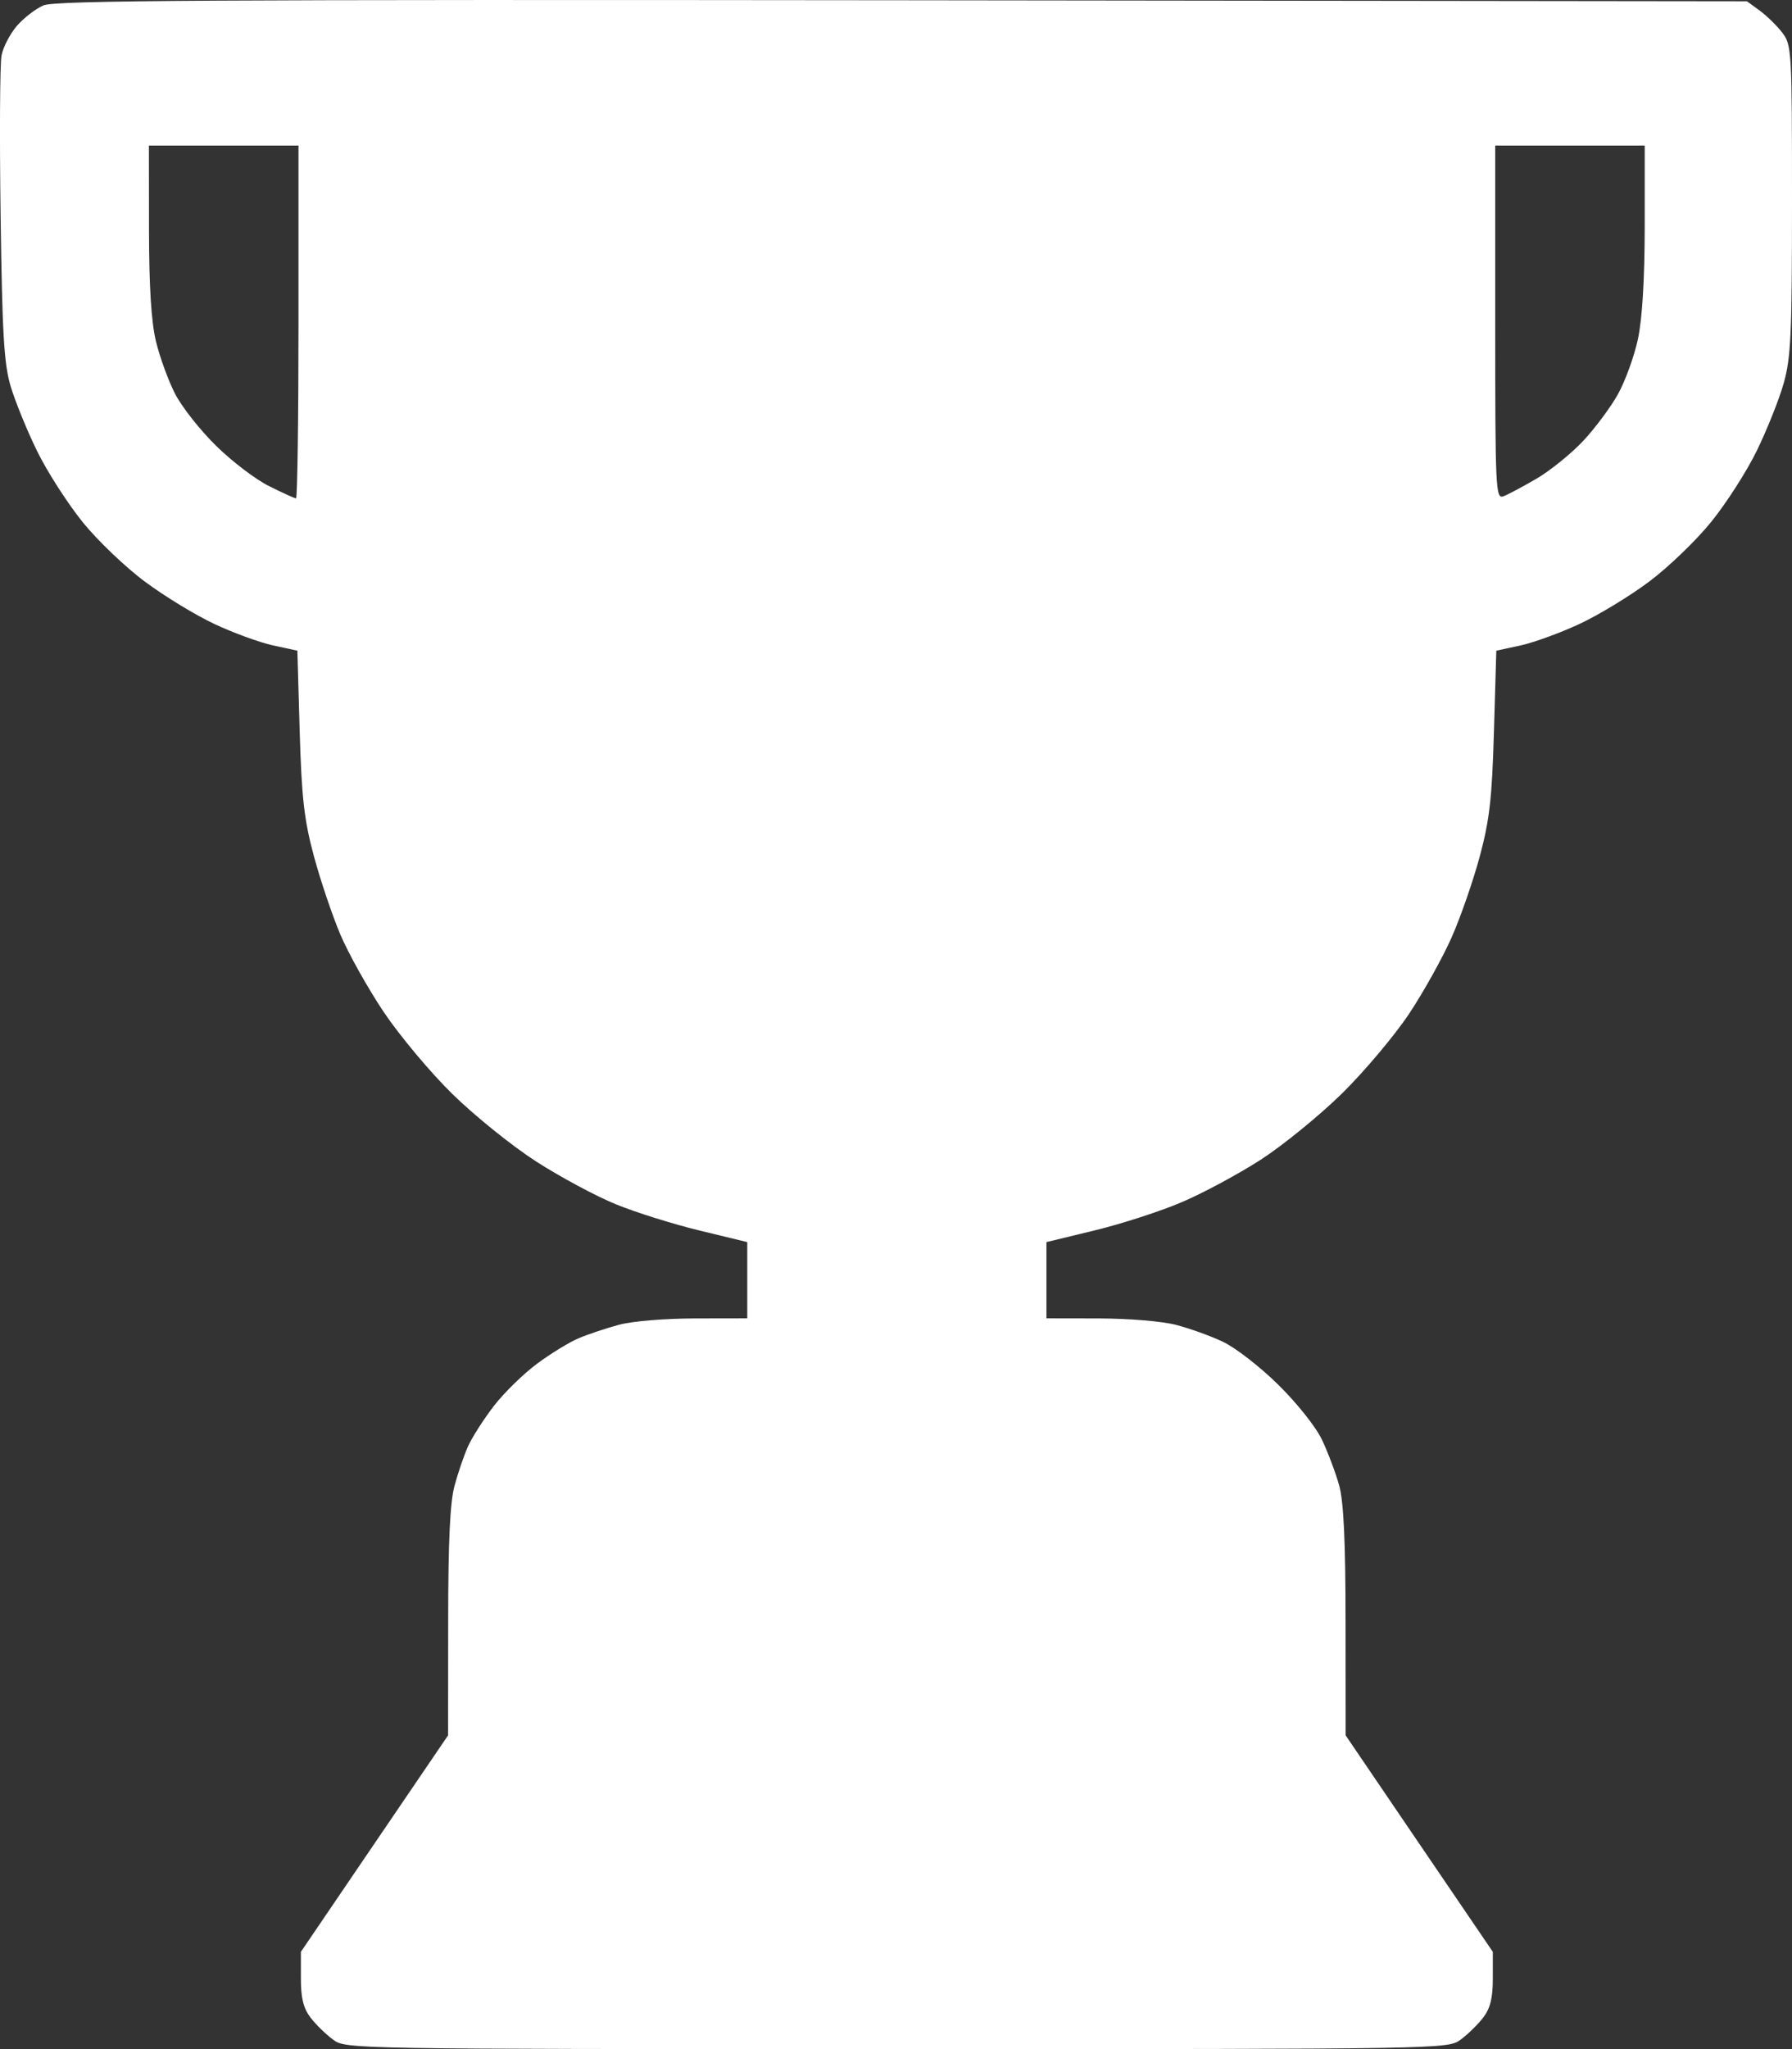 <svg width="21" height="24" viewBox="0 0 21 24" fill="none" xmlns="http://www.w3.org/2000/svg">
<rect x="0" y="0" width="21" height="24" fill="#333333" stroke="none"/>
<path fill-rule="evenodd" clip-rule="evenodd" d="M0.51 0.063C0.418 0.102 0.278 0.211 0.197 0.304C0.117 0.398 0.036 0.553 0.018 0.65C-0.001 0.747 -0.006 1.586 0.007 2.513C0.026 3.903 0.046 4.257 0.124 4.522C0.177 4.699 0.316 5.041 0.434 5.282C0.552 5.524 0.794 5.899 0.97 6.117C1.147 6.335 1.478 6.651 1.707 6.819C1.935 6.988 2.299 7.209 2.516 7.31C2.733 7.412 3.04 7.524 3.198 7.559L3.485 7.621L3.512 8.567C3.535 9.346 3.564 9.602 3.678 10.026C3.754 10.308 3.894 10.723 3.989 10.947C4.084 11.17 4.313 11.579 4.498 11.855C4.683 12.13 5.045 12.563 5.303 12.815C5.561 13.068 6.002 13.423 6.283 13.604C6.565 13.785 6.984 14.01 7.215 14.104C7.445 14.199 7.887 14.337 8.196 14.412L8.757 14.548V14.995V15.441L8.141 15.442C7.788 15.443 7.408 15.474 7.251 15.517C7.1 15.558 6.889 15.628 6.782 15.674C6.674 15.719 6.456 15.852 6.297 15.97C6.138 16.087 5.908 16.311 5.786 16.469C5.665 16.627 5.528 16.841 5.483 16.944C5.437 17.047 5.367 17.252 5.327 17.4C5.274 17.591 5.252 18.052 5.252 18.997L5.251 20.325L4.388 21.593L3.526 22.861V23.172C3.526 23.402 3.555 23.521 3.639 23.631C3.701 23.712 3.82 23.828 3.903 23.889C4.054 24 4.075 24 10.51 24C16.945 24 16.966 24 17.117 23.889C17.2 23.828 17.319 23.712 17.381 23.631C17.465 23.521 17.494 23.402 17.494 23.172V22.861L16.631 21.593L15.769 20.325L15.768 18.997C15.768 18.053 15.746 17.591 15.694 17.4C15.653 17.252 15.562 17.011 15.492 16.863C15.419 16.71 15.198 16.433 14.977 16.216C14.765 16.007 14.474 15.782 14.33 15.715C14.187 15.647 13.941 15.559 13.783 15.518C13.619 15.475 13.231 15.443 12.879 15.442L12.263 15.441V14.995V14.548L12.828 14.411C13.139 14.336 13.596 14.188 13.845 14.082C14.094 13.977 14.511 13.752 14.773 13.584C15.034 13.415 15.463 13.066 15.726 12.808C15.988 12.55 16.342 12.13 16.512 11.875C16.682 11.619 16.906 11.217 17.011 10.98C17.116 10.743 17.264 10.316 17.341 10.031C17.456 9.602 17.485 9.349 17.507 8.567L17.535 7.621L17.822 7.559C17.98 7.524 18.291 7.41 18.514 7.306C18.736 7.202 19.102 6.98 19.326 6.812C19.55 6.645 19.876 6.331 20.052 6.114C20.227 5.898 20.468 5.524 20.586 5.282C20.704 5.041 20.846 4.687 20.901 4.495C20.988 4.19 21 3.921 21 2.339C21 0.598 20.996 0.527 20.887 0.384C20.825 0.303 20.706 0.186 20.623 0.125L20.472 0.015L10.574 0.003C2.43 -0.006 0.648 0.004 0.51 0.063ZM3.498 3.771C3.498 4.907 3.485 5.837 3.469 5.837C3.453 5.837 3.312 5.773 3.156 5.695C2.999 5.618 2.72 5.406 2.535 5.224C2.349 5.043 2.133 4.769 2.053 4.615C1.974 4.462 1.873 4.185 1.828 4C1.772 3.768 1.747 3.358 1.746 2.684L1.745 1.705H2.622H3.498V3.771ZM19.274 2.657C19.273 3.277 19.245 3.737 19.194 3.974C19.151 4.174 19.046 4.462 18.962 4.614C18.878 4.766 18.694 5.013 18.555 5.162C18.415 5.312 18.168 5.511 18.007 5.606C17.845 5.7 17.67 5.794 17.617 5.813C17.527 5.846 17.522 5.727 17.522 3.776V1.705H18.398H19.274L19.274 2.657Z" fill="white"/>
</svg>
